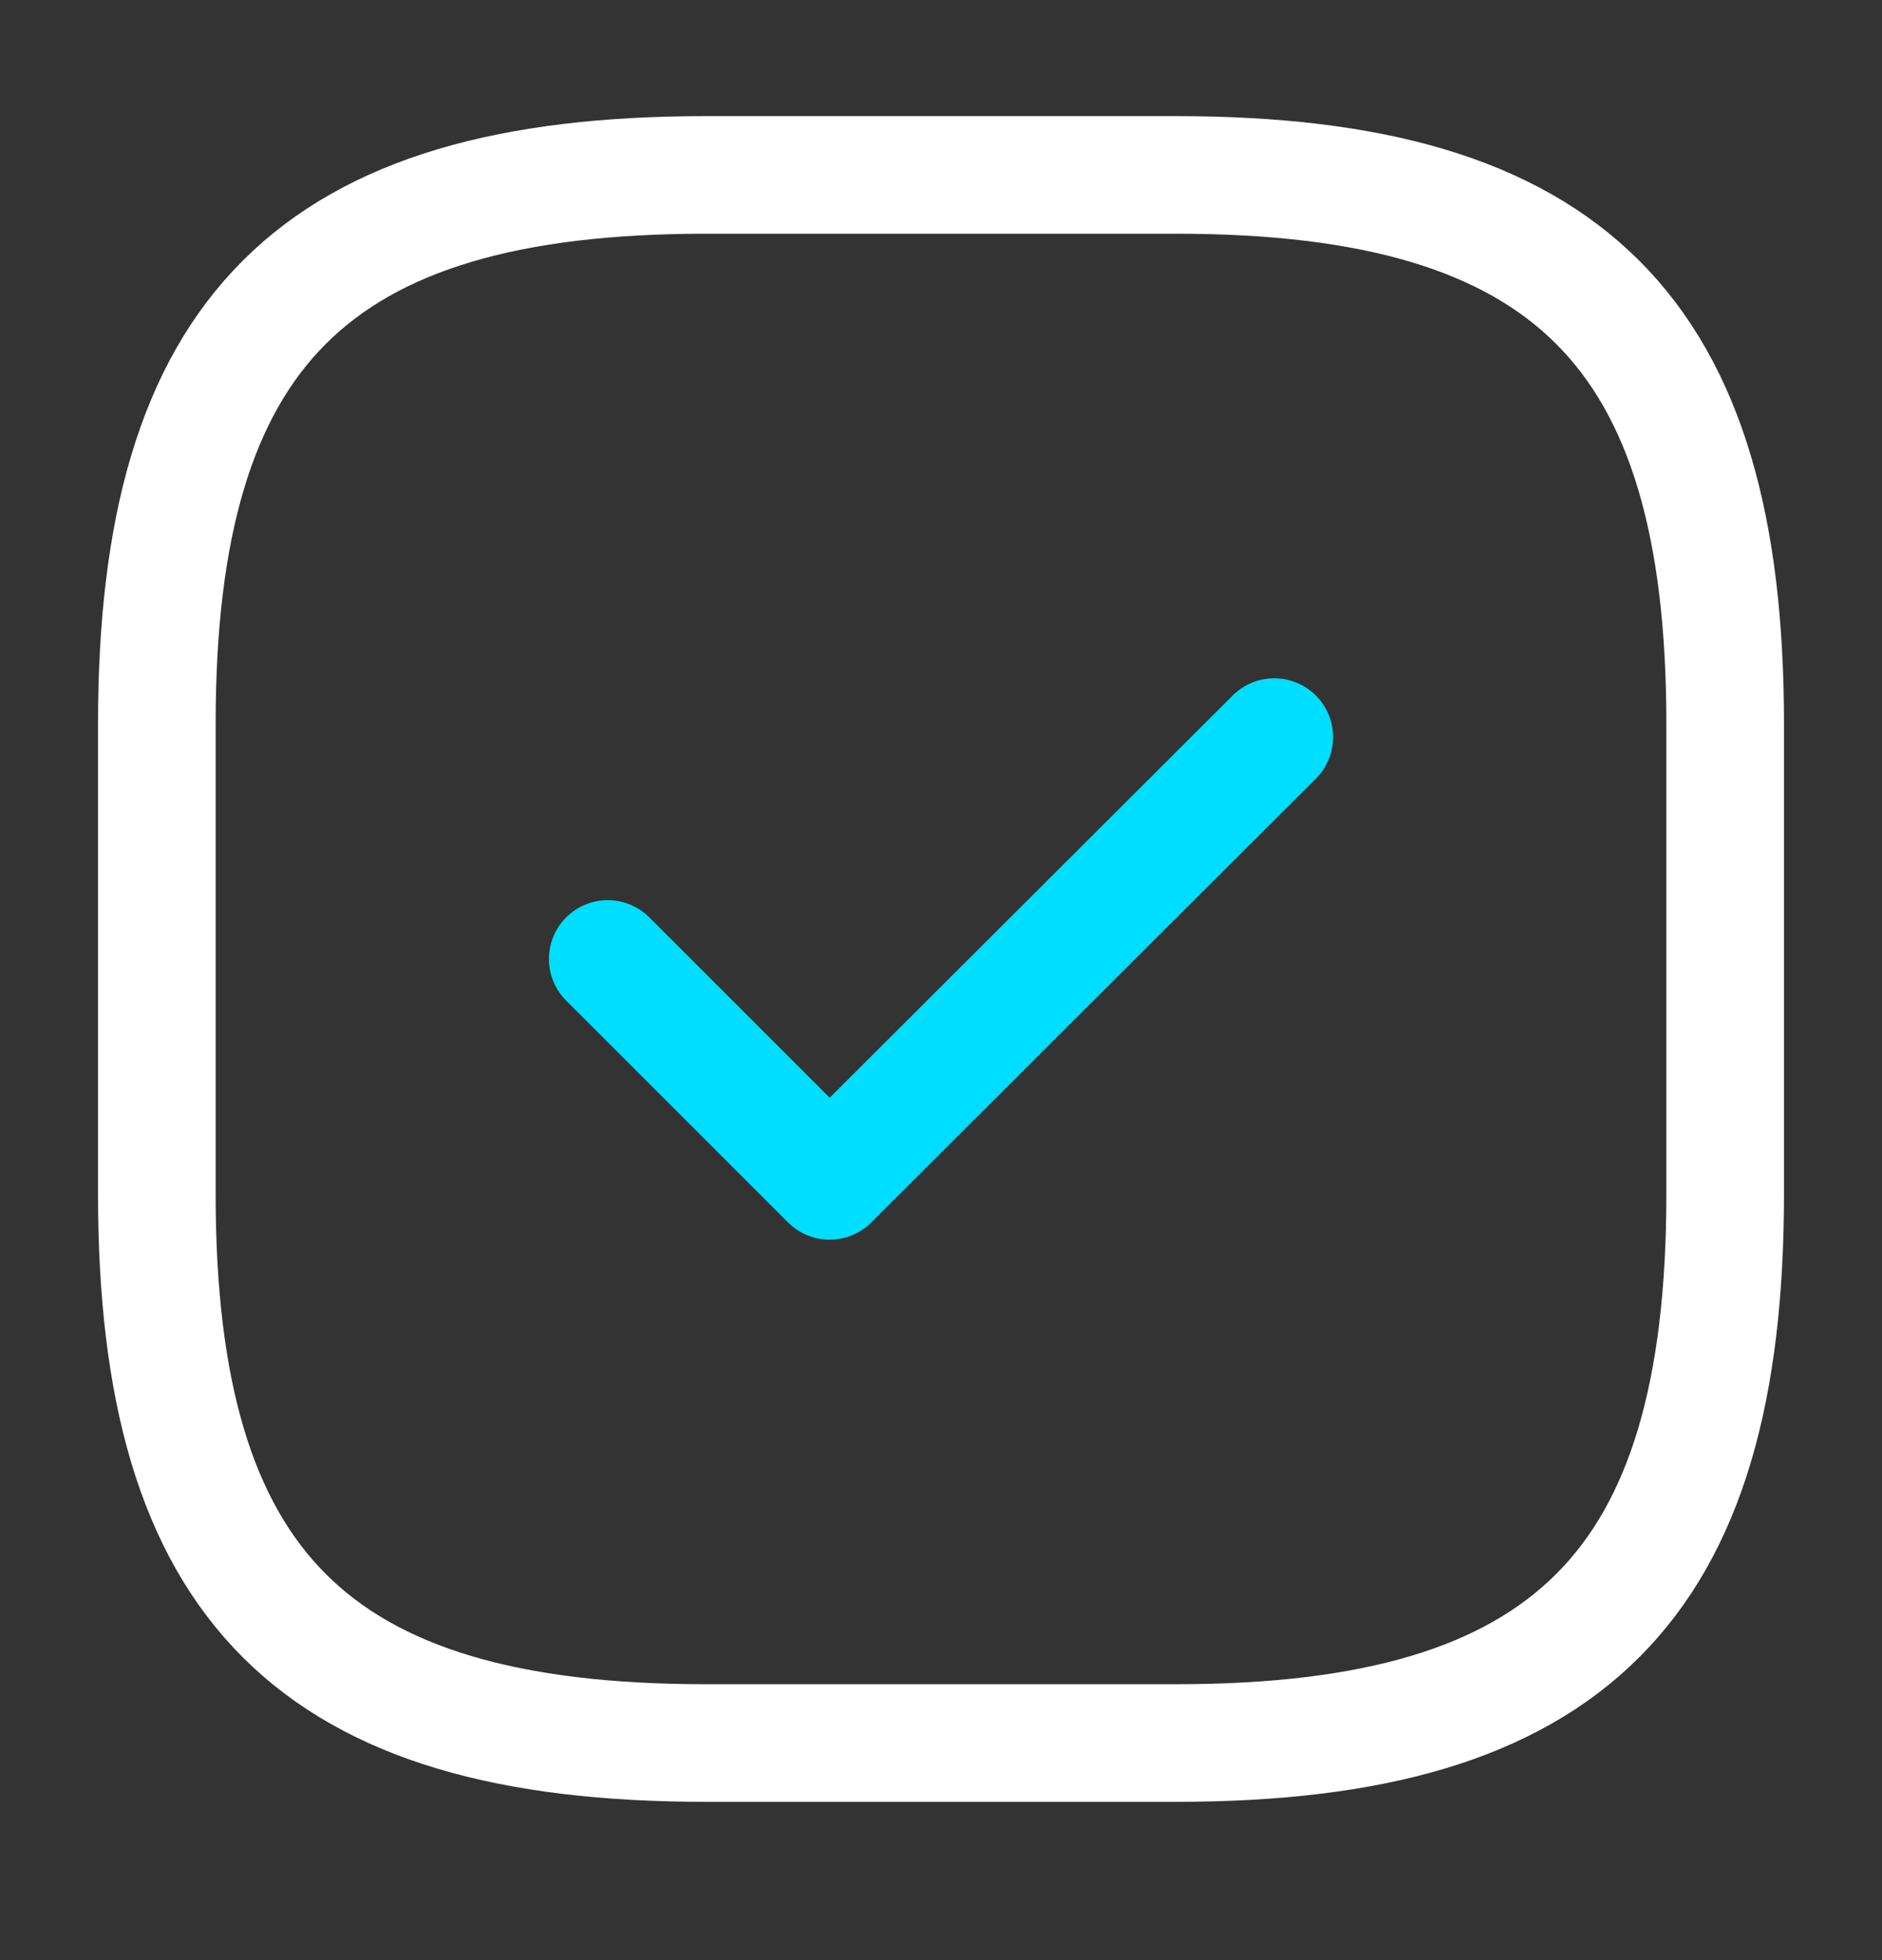 <svg width="24" height="25" viewBox="0 0 24 25" fill="none" xmlns="http://www.w3.org/2000/svg">
<rect x="0" y="0" width="24" height="25" fill="#333333" stroke="none"/>
<g id="ON">
<g id="vuesax/linear/tick-square">
<g id="tick-square">
<path id="Vector" d="M9 22.231H15C20 22.231 22 20.231 22 15.231V9.231C22 4.231 20 2.231 15 2.231H9C4 2.231 2 4.231 2 9.231V15.231C2 20.231 4 22.231 9 22.231Z" stroke="white" stroke-width="1.5" stroke-linecap="round" stroke-linejoin="round"/>
<path id="Vector_2" d="M7.75 12.231L10.58 15.061L16.25 9.401" stroke="#00DEFF" stroke-width="1.5" stroke-linecap="round" stroke-linejoin="round"/>
</g>
</g>
</g>
</svg>
